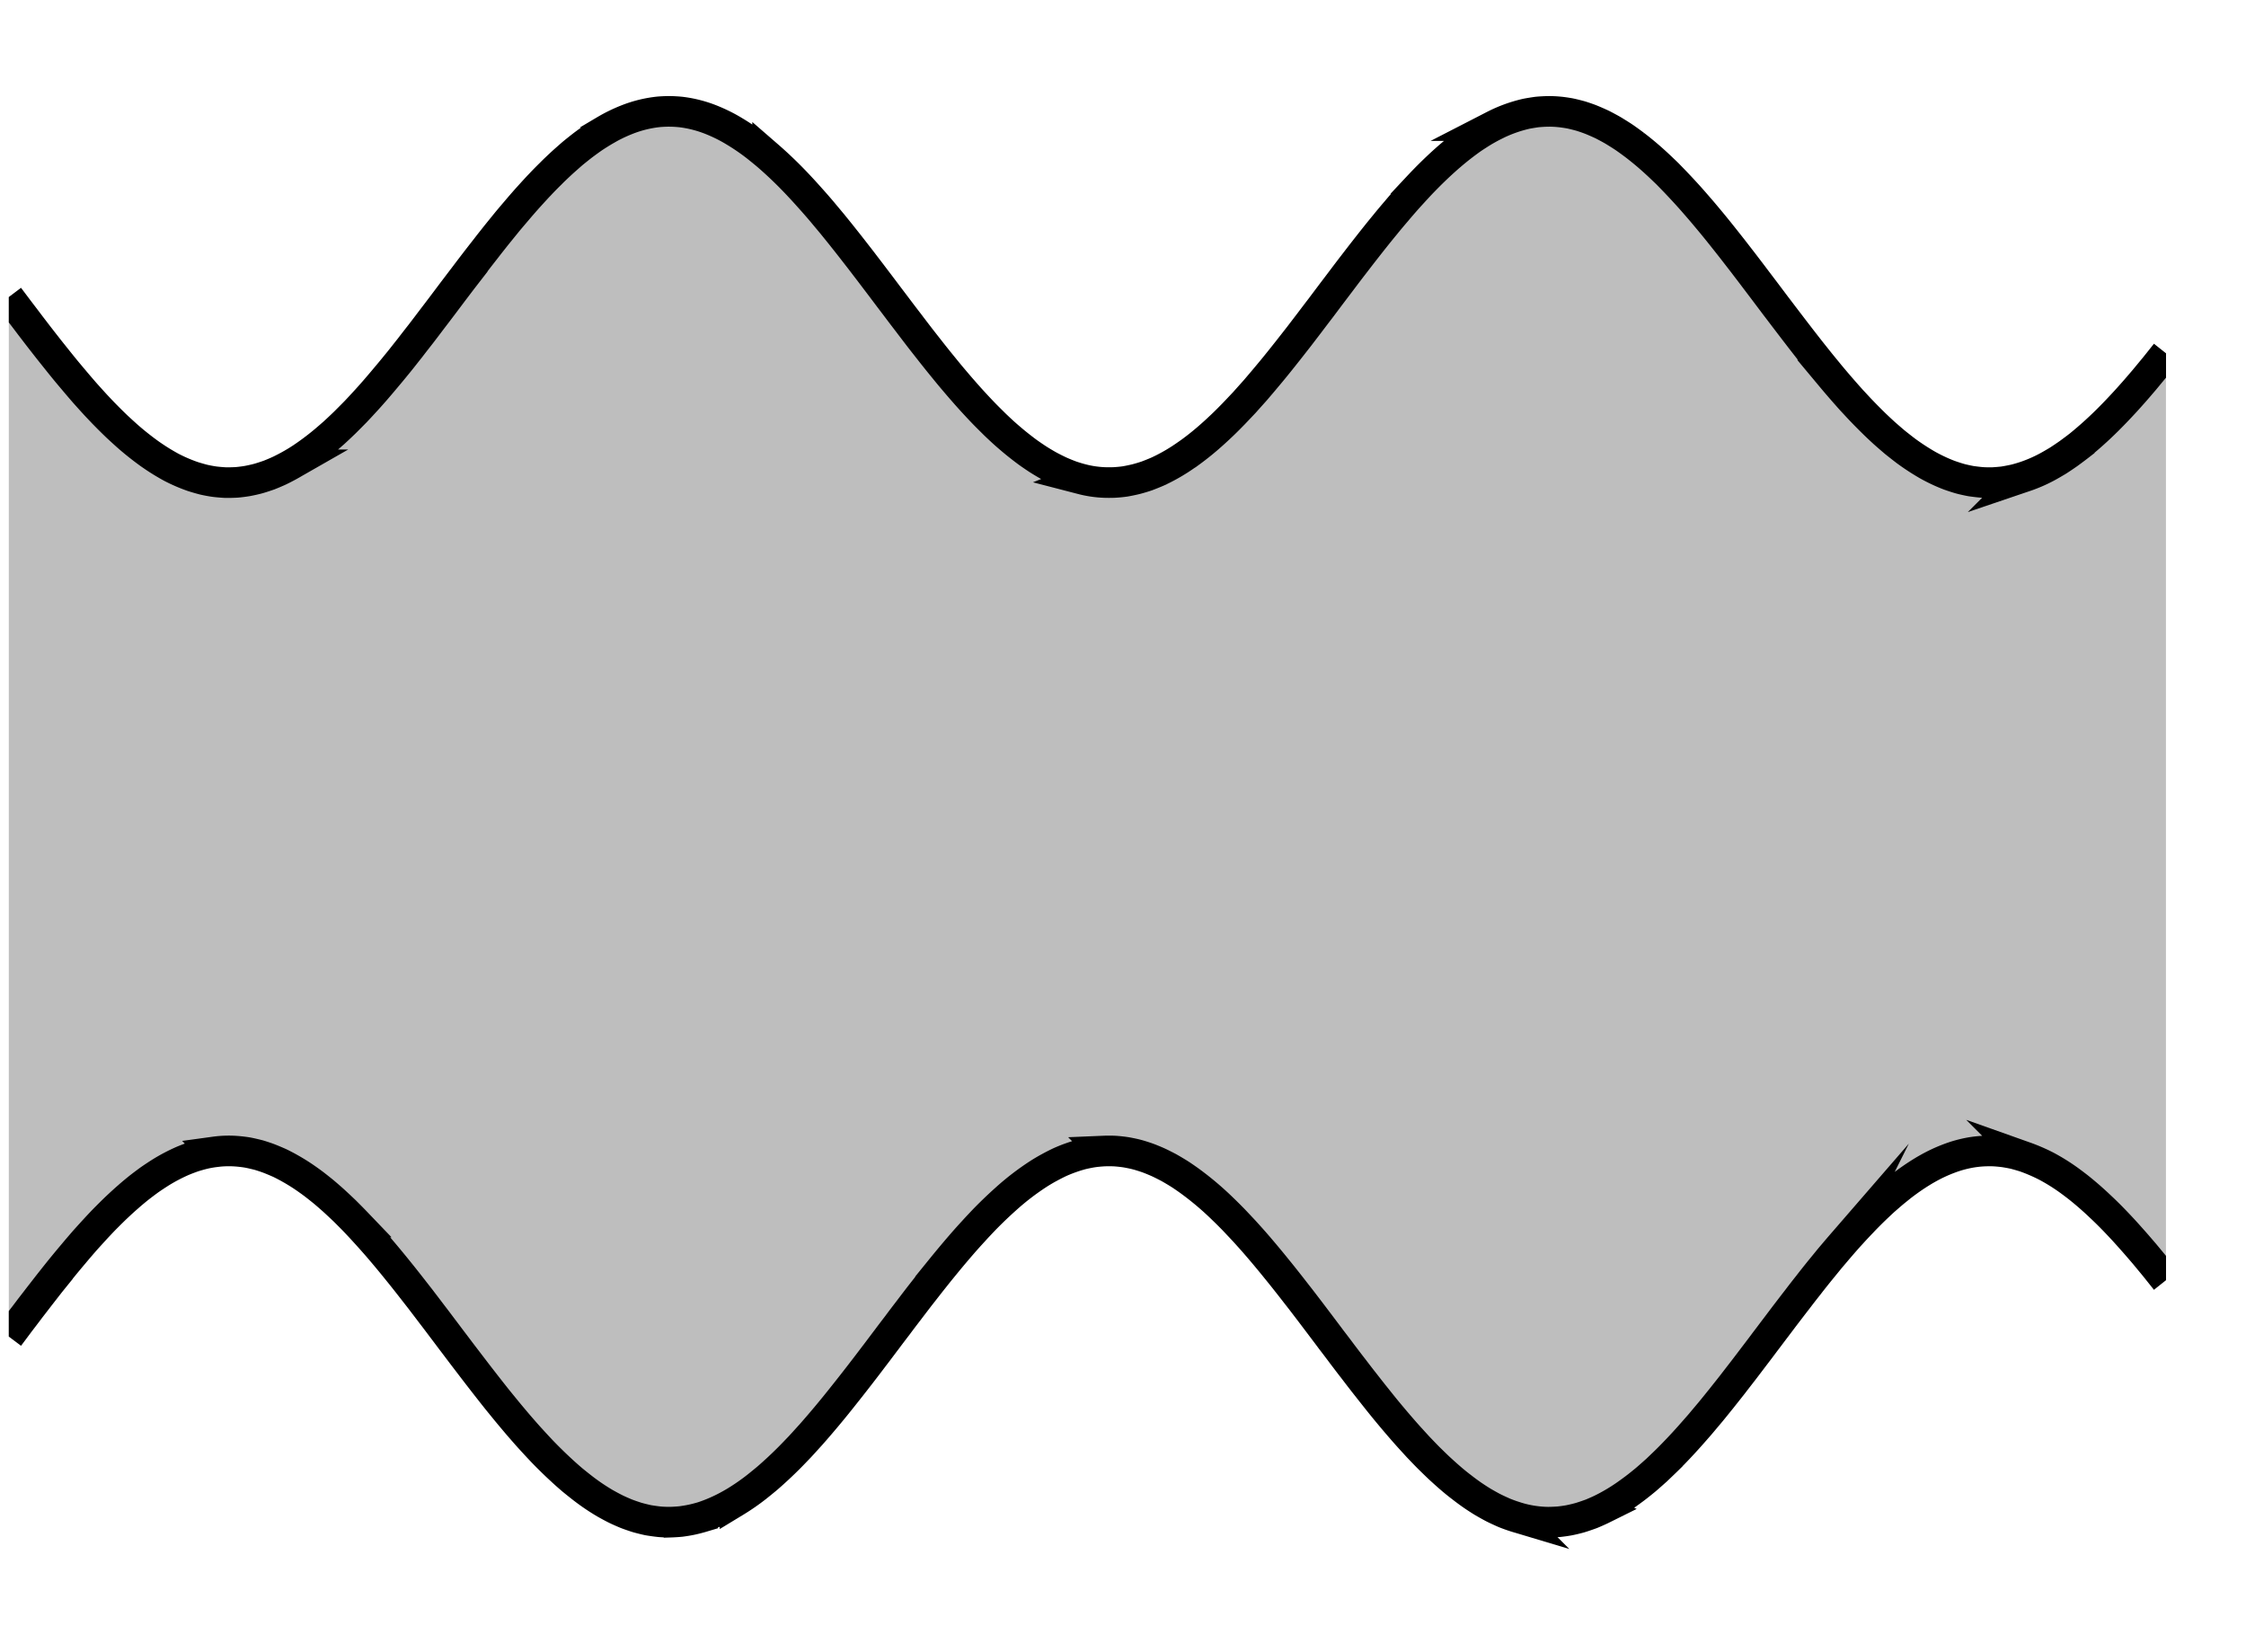 <svg xmlns="http://www.w3.org/2000/svg" width="115.609" height="85.041"><defs><clipPath id="a"><path d="M.453 5h111.04v74H.452Zm0 0"/></clipPath><clipPath id="b"><path d="M.453 0h111.04v48H.452Zm0 0"/></clipPath><clipPath id="c"><path d="M.453 36h111.04v48.094H.452Zm0 0"/></clipPath></defs><g clip-path="url(#a)"><path fill="#7F7F7F" fill-opacity=".5" d="m.453 15.29.555.737c.156.203.406.532.558.735.157.203.403.527.559.726.156.2.402.516.559.711.156.196.402.504.558.696.153.19.403.488.559.671.152.184.402.473.554.649.157.176.407.453.56.62.155.165.401.427.558.583.156.16.402.402.558.55.157.145.403.372.559.509a15.3 15.3 0 0 0 1.113.882c.156.11.406.278.559.371.156.098.406.243.558.325a8.189 8.189 0 0 0 1.117.48c.157.05.403.121.56.16.151.035.401.082.558.102.152.02.402.039.554.047.157.004.407-.004.559-.012.156-.012.402-.043.559-.07.156-.028.402-.082.558-.125.156-.043.402-.125.559-.18.152-.059.402-.164.558-.238.153-.074.403-.203.555-.29a9.27 9.27 0 0 0 .559-.34c.156-.1.406-.276.558-.394.156-.113.403-.308.559-.437.156-.13.402-.344.558-.48.153-.141.403-.376.559-.528.152-.152.402-.402.559-.562.152-.16.402-.43.554-.598.157-.172.407-.453.559-.633.156-.18.402-.473.558-.66.157-.184.403-.488.56-.68.155-.191.401-.508.558-.703.152-.2.402-.52.558-.719.153-.199.403-.527.555-.73.156-.203.406-.531.559-.735l.558-.742c.156-.203.402-.531.559-.734a89.56 89.56 0 0 1 1.117-1.453c.152-.2.402-.512.555-.707l.558-.688c.156-.187.406-.48.559-.66.156-.184.402-.465.558-.637.157-.171.403-.445.559-.605.152-.164.402-.418.559-.57.152-.157.402-.391.558-.536.152-.14.402-.359.555-.492.156-.129.406-.328.558-.445.157-.117.403-.297.559-.402.156-.102.402-.258.559-.348a7.804 7.804 0 0 1 1.117-.547 6.22 6.22 0 0 1 1.672-.41c.156-.012.402-.024.558-.02.157 0 .403.016.559.032a6.233 6.233 0 0 1 1.672.445 7.976 7.976 0 0 1 1.117.57 11.193 11.193 0 0 1 1.117.77c.152.12.402.324.559.457a21.36 21.36 0 0 1 1.672 1.62c.156.165.402.438.558.614.156.172.403.457.559.64.152.184.402.481.558.669.153.191.403.496.555.691.156.195.406.512.559.711.156.2.406.52.558.723.157.203.403.527.559.734.156.203.402.531.558.738.153.204.403.532.559.739.152.203.402.531.559.734.152.203.402.527.554.727.157.203.407.52.559.715.156.199.402.507.559.699.156.191.402.496.558.68.156.183.402.476.559.652.152.176.402.457.558.625.153.168.403.433.555.59.156.16.406.406.559.558.156.149.402.38.558.516.156.137.403.347.559.472.156.125.402.317.558.43.153.11.403.281.559.38.152.097.402.245.559.331.152.082.402.207.554.277.156.07.406.172.559.227.156.055.402.129.558.168a5.406 5.406 0 0 0 1.117.168c.153.008.403.008.56 0 .152-.008.402-.031.554-.055.156-.027.406-.078.558-.117.157-.039.403-.113.56-.168.155-.058.401-.156.558-.226a9.343 9.343 0 0 0 1.117-.614c.152-.097.402-.27.555-.379a14.189 14.189 0 0 0 1.117-.906c.156-.137.402-.367.558-.516.157-.148.403-.398.559-.558.152-.16.402-.422.559-.59.152-.172.402-.45.558-.625.152-.18.402-.469.555-.656.156-.184.406-.485.558-.676.157-.191.403-.504.559-.7l.559-.714.558-.73c.153-.204.403-.532.559-.735l.554-.738c.157-.207.407-.535.559-.738.156-.207.402-.532.559-.735.156-.203.402-.523.558-.723.156-.199.403-.515.559-.71.152-.192.402-.5.558-.688.153-.191.403-.488.559-.668.152-.184.402-.469.555-.644.156-.172.406-.446.558-.61A23.82 23.82 0 0 1 74.105 8.5c.157-.145.403-.367.56-.5a15.044 15.044 0 0 1 1.112-.867c.157-.106.407-.266.559-.36.156-.093.402-.23.559-.308a7.117 7.117 0 0 1 1.675-.61 9.1 9.1 0 0 1 .555-.09c.156-.015.406-.03.559-.03.156-.005.406.007.558.023.156.012.403.05.559.078.156.031.402.094.558.137.153.047.403.132.559.195.152.062.402.172.559.246.152.078.402.211.554.3.156.095.406.25.559.352.156.106.402.286.558.403a15.76 15.76 0 0 1 1.117.941c.153.14.403.38.56.531.152.157.402.41.554.575.156.164.406.433.558.605.157.172.403.457.56.637.155.18.401.476.558.664.156.187.402.492.558.687.153.192.403.508.559.707l.558.72c.153.202.403.527.555.73l.559.738.558.742c.157.203.403.531.559.734.156.204.402.528.559.73.152.2.402.52.558.72.152.195.402.508.555.699.156.195.406.496.558.683a45.927 45.927 0 0 0 1.117 1.29c.157.168.403.437.56.597.152.16.402.41.558.563.152.152.402.383.554.523.157.14.407.356.56.485.155.125.405.32.558.437a11.978 11.978 0 0 0 1.117.73c.152.086.402.215.558.286.153.074.403.18.559.238.152.055.402.137.555.18.156.043.406.097.558.125.157.023.403.054.559.066.156.012.402.016.558.012.157-.008.403-.028.56-.047.151-.024.401-.07.558-.106.152-.035.402-.109.554-.16a7.472 7.472 0 0 0 1.118-.484c.156-.082.402-.227.558-.32.156-.098.403-.266.559-.375.152-.11.402-.297.558-.418a19.641 19.641 0 0 0 1.672-1.528c.156-.156.403-.418.559-.586.156-.164.402-.441.558-.617.157-.176.403-.465.559-.648l.559-.676c.152-.188.554-.695.554-.695v47.722l-.554-.695-.559-.676c-.156-.18-.402-.469-.559-.644a27.015 27.015 0 0 0-1.117-1.207 18.342 18.342 0 0 0-.558-.547 16.96 16.96 0 0 0-1.114-.977 11.52 11.52 0 0 0-1.676-1.117 9.04 9.04 0 0 0-1.117-.484 9.87 9.87 0 0 0-.554-.16 7.324 7.324 0 0 0-.559-.102 6.73 6.73 0 0 0-.558-.047c-.157-.004-.403 0-.56.012a5.442 5.442 0 0 0-1.116.191c-.153.04-.403.121-.555.18a7.686 7.686 0 0 0-1.117.523 10.677 10.677 0 0 0-1.117.73 16.96 16.96 0 0 0-.559.438c-.152.125-.402.344-.559.48-.152.141-.402.376-.554.524a27.877 27.877 0 0 0-1.117 1.164c-.157.168-.403.45-.559.63-.156.179-.402.472-.559.655-.152.188-.402.493-.558.684-.153.191-.403.504-.555.703-.156.195-.406.516-.558.719-.157.199-.403.523-.56.726l-.558.739c-.156.203-.402.535-.558.738-.153.207-.403.535-.559.738-.152.203-.402.531-.555.73-.156.204-.406.524-.558.723-.156.2-.406.512-.559.707-.156.192-.402.5-.558.688l-.559.664c-.156.18-.402.46-.558.637a27.695 27.695 0 0 1-1.672 1.71c-.157.141-.403.36-.559.493-.156.129-.402.328-.559.445-.156.117-.402.297-.558.402a9.491 9.491 0 0 1-1.113.653 9.858 9.858 0 0 1-.559.25c-.156.058-.406.144-.559.191a7.267 7.267 0 0 1-.558.137 6.876 6.876 0 0 1-.559.082 8.779 8.779 0 0 1-.558.023c-.153 0-.403-.015-.559-.035a5.605 5.605 0 0 1-1.113-.238 7.97 7.97 0 0 1-.559-.2 11.86 11.86 0 0 1-.558-.257 13.235 13.235 0 0 1-.56-.309 13.492 13.492 0 0 1-.558-.363c-.152-.105-.402-.289-.554-.41-.157-.117-.407-.32-.559-.453a21.455 21.455 0 0 1-.559-.5c-.156-.145-.402-.387-.558-.54a39.68 39.68 0 0 1-.559-.577c-.152-.168-.402-.438-.558-.614a46.802 46.802 0 0 1-1.114-1.308 33.135 33.135 0 0 1-.558-.692c-.156-.195-.403-.511-.559-.71-.156-.196-.402-.52-.558-.723-.157-.2-.403-.528-.559-.73a52.201 52.201 0 0 0-.559-.74c-.152-.206-.402-.534-.554-.737-.156-.207-.406-.535-.559-.739-.156-.203-.402-.527-.558-.726-.157-.2-.403-.52-.559-.715-.156-.2-.402-.508-.559-.7a48.29 48.29 0 0 0-1.113-1.332c-.156-.179-.406-.456-.558-.624a88.297 88.297 0 0 0-.56-.594 24.841 24.841 0 0 0-1.116-1.074 15.563 15.563 0 0 0-1.117-.903 11.774 11.774 0 0 0-.555-.382 17.426 17.426 0 0 0-.559-.332 12.353 12.353 0 0 0-.558-.278 8.367 8.367 0 0 0-.559-.226 7.627 7.627 0 0 0-.559-.172 6.734 6.734 0 0 0-.558-.114 6.677 6.677 0 0 0-.555-.058 6.66 6.66 0 0 0-.558 0 6.755 6.755 0 0 0-.559.055 7.074 7.074 0 0 0-.559.113 7.626 7.626 0 0 0-1.117.394c-.152.07-.402.196-.554.282a9.057 9.057 0 0 0-1.118.71 13.234 13.234 0 0 0-1.117.903 22.37 22.37 0 0 0-1.117 1.07c-.152.16-.402.422-.555.594a28.612 28.612 0 0 0-1.117 1.277c-.156.184-.402.485-.559.676-.156.192-.402.504-.558.7l-.559.714c-.152.2-.402.524-.554.727-.157.203-.407.531-.559.738-.156.203-.406.531-.559.738-.156.203-.402.535-.558.739-.156.203-.403.53-.559.734a89.984 89.984 0 0 1-1.672 2.121 55.885 55.885 0 0 1-1.117 1.313c-.156.171-.402.445-.558.613-.157.164-.403.422-.559.578a24.105 24.105 0 0 1-1.113 1.039c-.157.133-.407.336-.559.457a12.712 12.712 0 0 1-1.117.773c-.156.094-.402.231-.559.31a7.985 7.985 0 0 1-1.113.465 7.846 7.846 0 0 1-.559.143 7.246 7.246 0 0 1-.558.094 8.93 8.93 0 0 1-.559.035c-.156 0-.402-.007-.558-.023a9.586 9.586 0 0 1-.559-.078 10.547 10.547 0 0 1-.559-.137 10.363 10.363 0 0 1-.554-.191 10.1 10.1 0 0 1-.559-.246c-.156-.079-.402-.211-.558-.301a10.981 10.981 0 0 1-1.118-.754 25.28 25.28 0 0 1-.558-.445 15.684 15.684 0 0 1-.555-.493c-.156-.14-.406-.379-.558-.53a19.33 19.33 0 0 1-.559-.571 42.703 42.703 0 0 1-.559-.606c-.156-.171-.402-.457-.558-.636-.153-.18-.403-.477-.559-.664-.152-.188-.402-.493-.558-.688a110.512 110.512 0 0 1-1.114-1.426l-.558-.73c-.157-.203-.403-.535-.559-.738-.156-.204-.402-.536-.558-.739a52.207 52.207 0 0 0-.56-.738c-.151-.203-.401-.527-.554-.73l-.558-.715a55.316 55.316 0 0 0-1.118-1.387 49.4 49.4 0 0 0-.558-.66 42.772 42.772 0 0 0-1.113-1.227c-.157-.164-.407-.414-.559-.566a64.458 64.458 0 0 0-.559-.524c-.156-.14-.402-.355-.558-.484-.156-.125-.403-.324-.559-.437a13.08 13.08 0 0 0-.558-.391 9.27 9.27 0 0 0-.559-.34 9.495 9.495 0 0 0-.555-.293c-.156-.07-.406-.176-.558-.234a7.766 7.766 0 0 0-.559-.184 9.552 9.552 0 0 0-.558-.125 6.801 6.801 0 0 0-.559-.066 5.311 5.311 0 0 0-1.113.035c-.157.02-.407.062-.559.101a7.455 7.455 0 0 0-.559.157c-.156.054-.402.148-.558.215a9.114 9.114 0 0 0-1.117.59c-.153.097-.403.261-.559.37-.152.11-.402.297-.555.418-.156.125-.406.332-.558.47-.156.132-.402.359-.559.507a24.325 24.325 0 0 0-1.117 1.133c-.152.168-.402.441-.559.617a47.79 47.79 0 0 0-.554.648c-.156.184-.406.485-.559.672-.156.192-.402.5-.558.696-.157.195-.403.515-.559.714-.156.2-.402.524-.559.723a91.28 91.28 0 0 1-.558.734c-.153.208-.555.743-.555.743Zm0 0"/></g><g clip-path="url(#b)"><path fill="none" stroke="#000" stroke-miterlimit="10" stroke-width="1.576" d="m.453 15.29.555.737c.156.203.406.532.558.735.157.203.403.527.559.726.156.2.402.516.559.711.156.196.402.504.558.696.153.19.403.488.559.671.152.184.402.473.554.649.157.176.407.453.56.62.155.165.401.427.558.583.156.16.402.402.558.55.157.145.403.372.559.509a15.301 15.301 0 0 0 1.113.882c.156.11.406.278.559.371.156.098.406.243.558.325a8.19 8.19 0 0 0 1.117.48c.157.05.403.121.56.16.151.035.401.082.558.102.152.02.402.039.554.047.157.004.407-.004.559-.012.156-.012.402-.043.559-.07.156-.028.402-.082.558-.125.156-.043.403-.125.559-.18.152-.059.402-.164.558-.238.153-.074.403-.203.555-.29a9.27 9.27 0 0 0 .559-.34 13.643 13.643 0 0 0 1.117-.832c.156-.128.402-.343.558-.48.153-.14.403-.375.559-.527.152-.152.402-.402.559-.563.152-.16.402-.43.554-.597.157-.172.407-.453.559-.633.156-.18.402-.473.558-.66.157-.184.403-.488.56-.68.155-.191.401-.508.558-.703.152-.2.402-.52.558-.719.153-.199.403-.527.555-.73.156-.203.406-.531.559-.735l.558-.742c.156-.203.402-.531.559-.734a89.56 89.56 0 0 1 1.117-1.453c.152-.2.402-.512.555-.707l.558-.688c.156-.187.406-.48.559-.66.156-.184.402-.465.558-.637.157-.172.403-.445.559-.605.152-.164.402-.418.559-.57.152-.157.402-.391.558-.536.153-.14.403-.359.555-.492.156-.129.406-.328.558-.445.157-.117.403-.297.559-.402.156-.102.402-.258.559-.348a7.804 7.804 0 0 1 1.117-.547 6.22 6.22 0 0 1 1.672-.41c.156-.012.402-.024.558-.02.157 0 .403.016.559.032a6.233 6.233 0 0 1 1.672.445 7.976 7.976 0 0 1 1.117.57 11.192 11.192 0 0 1 1.117.77c.152.12.402.324.559.457a21.356 21.356 0 0 1 1.672 1.62c.156.165.402.438.558.614.156.172.403.457.559.64.152.184.402.481.558.669.153.191.403.496.555.691.156.195.406.512.559.711.156.2.406.52.558.723.157.203.403.527.559.734.156.203.402.531.558.738.153.204.403.532.559.739.152.203.402.531.559.734.152.203.402.527.554.727.157.203.407.52.559.714.156.2.402.508.559.7.156.191.402.496.558.68.156.183.402.476.559.652.152.176.402.457.558.625.153.168.403.433.555.59.156.16.406.406.559.558.156.149.402.38.558.516.156.137.403.347.559.472.156.125.402.317.558.43.153.11.403.281.559.38.152.097.402.245.559.331.152.082.402.207.554.277.156.07.406.172.559.227.156.055.402.129.558.168a5.405 5.405 0 0 0 1.117.168c.153.008.403.008.56 0 .152-.008.402-.031.554-.055.156-.027.406-.078.558-.117.157-.039.403-.113.56-.168.155-.059.401-.156.558-.226a9.344 9.344 0 0 0 1.117-.614c.152-.097.402-.27.555-.379a14.187 14.187 0 0 0 1.117-.906c.156-.137.402-.367.558-.516.157-.148.403-.398.559-.558.152-.16.402-.422.559-.59.152-.172.402-.45.558-.625.152-.18.402-.469.555-.656.156-.184.406-.485.558-.676.157-.191.403-.504.559-.7l.559-.714.558-.73c.153-.204.403-.532.559-.735l.554-.738c.157-.207.407-.535.559-.738.156-.208.402-.532.559-.735.156-.203.402-.523.558-.723.156-.199.403-.515.559-.71.152-.192.402-.5.558-.688.153-.191.403-.488.559-.668.152-.184.402-.469.555-.644.156-.172.406-.446.558-.61A23.821 23.821 0 0 1 74.105 8.5c.157-.145.403-.367.56-.5a15.044 15.044 0 0 1 1.112-.867c.157-.106.407-.266.559-.36.156-.093.402-.23.559-.308a7.117 7.117 0 0 1 1.675-.61c.153-.03.403-.07.555-.09.156-.015.406-.03.559-.03.156-.005.406.007.558.023.156.012.403.05.559.078.156.031.402.094.558.137.153.047.403.132.559.195.152.062.402.172.559.246.152.078.402.211.554.3.157.095.407.25.559.352.156.106.402.286.558.403a15.76 15.76 0 0 1 1.117.941c.153.14.403.38.56.531.152.157.402.41.554.575.156.164.406.433.559.605.156.172.402.457.558.637.156.18.402.476.559.664.156.187.402.492.558.687.153.192.403.508.559.707l.558.72c.153.202.403.526.555.73l.559.738.558.742c.157.203.403.531.559.734.156.204.402.528.559.73.152.2.402.52.558.72.152.195.402.507.555.699.156.195.406.496.558.683a45.939 45.939 0 0 0 1.117 1.29c.157.168.403.437.56.597.152.16.402.41.558.563.152.152.402.383.554.523.157.14.407.356.56.485.155.125.405.32.558.437a11.978 11.978 0 0 0 1.117.73c.152.086.402.215.558.286.153.074.403.18.559.238.152.055.402.137.555.18.156.043.406.097.558.125.157.023.403.054.559.066.156.012.402.016.559.012.156-.008.402-.028.558-.047.152-.024.402-.07.559-.106.152-.035.402-.109.554-.16a7.472 7.472 0 0 0 1.118-.484c.156-.082.402-.227.558-.32.156-.098.403-.266.559-.375.152-.11.402-.297.558-.418a19.644 19.644 0 0 0 1.672-1.528c.156-.156.403-.418.559-.586.156-.164.402-.441.558-.617.157-.176.403-.465.559-.648l.559-.676c.152-.188.554-.695.554-.695"/></g><g clip-path="url(#c)"><path fill="none" stroke="#000" stroke-miterlimit="10" stroke-width="1.576" d="M.453 68.805s.402-.535.555-.743c.156-.203.406-.53.558-.734.157-.2.403-.523.559-.723.156-.199.402-.52.559-.714A46.265 46.265 0 0 1 3.8 64.524c.152-.184.402-.473.554-.649.157-.176.407-.45.56-.617.155-.168.401-.43.558-.586.156-.156.402-.402.558-.547.157-.148.403-.375.559-.508.152-.137.402-.344.558-.469.153-.12.403-.308.555-.418.156-.109.406-.273.559-.37a9.114 9.114 0 0 1 1.117-.59c.156-.067.402-.16.559-.215.156-.051.402-.121.558-.157.152-.039.402-.082.559-.101a5.31 5.31 0 0 1 1.113-.035c.156.011.402.039.559.066.156.027.402.086.558.125.156.043.403.125.559.184.152.058.402.164.558.234.153.074.403.203.555.293.156.086.406.238.559.34.156.101.406.277.558.39.156.114.403.313.559.438.156.129.402.344.558.484.153.141.403.375.559.524.152.152.402.402.559.566a42.761 42.761 0 0 1 1.113 1.227 49.394 49.394 0 0 1 1.117 1.344c.156.191.402.503.559.703l.558.715c.153.203.403.527.555.73.156.203.406.531.559.738.156.203.402.535.558.739.156.203.402.535.559.738l.558.73a110.52 110.52 0 0 0 1.113 1.426c.157.195.407.5.56.688.155.187.405.484.558.664.156.18.402.464.558.636.157.172.403.442.559.606.152.164.402.418.559.57.152.152.402.39.558.531.153.145.403.364.555.493.156.128.406.328.558.445a10.982 10.982 0 0 0 1.117.754c.157.09.403.222.56.3.152.075.402.184.558.247.152.058.402.144.555.191.156.043.406.106.558.137.156.027.406.062.559.078.156.016.402.023.558.023a8.93 8.93 0 0 0 .559-.035c.152-.02.402-.058.558-.094.153-.03.403-.097.56-.144a7.985 7.985 0 0 0 1.112-.465c.157-.078.403-.215.559-.309a11.3 11.3 0 0 0 1.117-.773c.152-.121.402-.324.559-.457a21.356 21.356 0 0 0 1.113-1.039c.156-.156.402-.414.559-.578.156-.168.402-.442.558-.613a47.388 47.388 0 0 0 1.672-2.004 90.003 90.003 0 0 0 1.117-1.43c.157-.203.403-.531.559-.734.156-.204.402-.536.558-.739.153-.207.403-.535.559-.738.152-.207.402-.535.559-.738.152-.203.402-.528.554-.727.157-.199.407-.52.559-.715.156-.195.402-.507.559-.699a51.476 51.476 0 0 1 1.117-1.332c.152-.176.402-.453.558-.621.153-.172.403-.434.555-.594a22.372 22.372 0 0 1 1.117-1.07 13.233 13.233 0 0 1 1.676-1.285c.152-.098.402-.246.559-.328.152-.086.402-.211.554-.282a7.626 7.626 0 0 1 1.117-.395c.157-.038.403-.089.559-.112.156-.024.402-.047.559-.055a6.66 6.66 0 0 1 .558 0c.153.008.403.035.555.058.156.024.406.075.558.114.157.039.403.117.56.172.155.054.401.156.558.226.156.07.402.196.558.278.153.085.403.234.559.332.152.097.402.27.555.382a15.562 15.562 0 0 1 1.676 1.422c.156.149.402.395.558.555.152.16.402.426.559.594.152.168.402.445.558.625a48.292 48.292 0 0 1 1.113 1.332c.157.191.403.5.559.699.156.195.402.516.559.715.156.199.402.523.558.726l.559.739c.152.203.402.53.554.738.157.203.407.531.559.738.156.203.402.531.559.73.156.204.402.528.558.723.156.2.403.516.559.711a45.931 45.931 0 0 0 1.672 2c.156.176.406.446.558.614.157.164.403.421.559.578.156.152.402.394.558.539.157.144.403.367.56.5.151.133.401.336.558.453.152.121.402.305.554.41.157.11.407.27.559.363.156.09.402.23.559.309.156.078.402.191.558.258.156.062.402.152.559.199a5.605 5.605 0 0 0 1.113.238c.156.02.406.035.559.035.156 0 .406-.011.558-.023.156-.016.403-.05.559-.082.156-.031.402-.09.558-.137.153-.047.403-.133.559-.191.152-.063.402-.172.559-.25a9.664 9.664 0 0 0 1.113-.653c.156-.105.402-.285.558-.402.157-.117.403-.316.559-.445.156-.133.402-.352.559-.492.152-.145.402-.383.558-.536a27.691 27.691 0 0 0 1.113-1.176c.157-.175.403-.456.56-.636l.558-.664c.156-.188.402-.496.558-.688.153-.195.403-.507.559-.707.152-.199.402-.52.558-.722.153-.2.403-.528.555-.73.156-.204.406-.532.559-.74.156-.202.402-.534.558-.737.157-.207.403-.536.559-.739.156-.203.402-.527.559-.726.152-.203.402-.524.558-.719.152-.2.402-.512.555-.703.156-.191.406-.496.558-.684.157-.183.403-.476.559-.656a30.306 30.306 0 0 1 1.117-1.226c.153-.165.403-.415.559-.567.152-.148.402-.383.554-.523.157-.137.407-.356.56-.48a12.096 12.096 0 0 1 1.117-.828c.156-.102.402-.255.558-.34a7.686 7.686 0 0 1 1.117-.523 6.102 6.102 0 0 1 1.113-.306c.157-.027.403-.058.559-.066.156-.012.402-.016.559-.012.156.004.402.027.558.047.152.02.402.066.559.101.152.04.402.11.554.16a9.04 9.04 0 0 1 1.117.484 10.291 10.291 0 0 1 1.118.696c.152.11.402.297.558.422a16.961 16.961 0 0 1 1.113.977c.157.144.407.39.56.547.155.156.402.418.558.586.156.167.402.445.558.62.157.176.403.465.559.645l.559.676.554.695"/></g></svg>